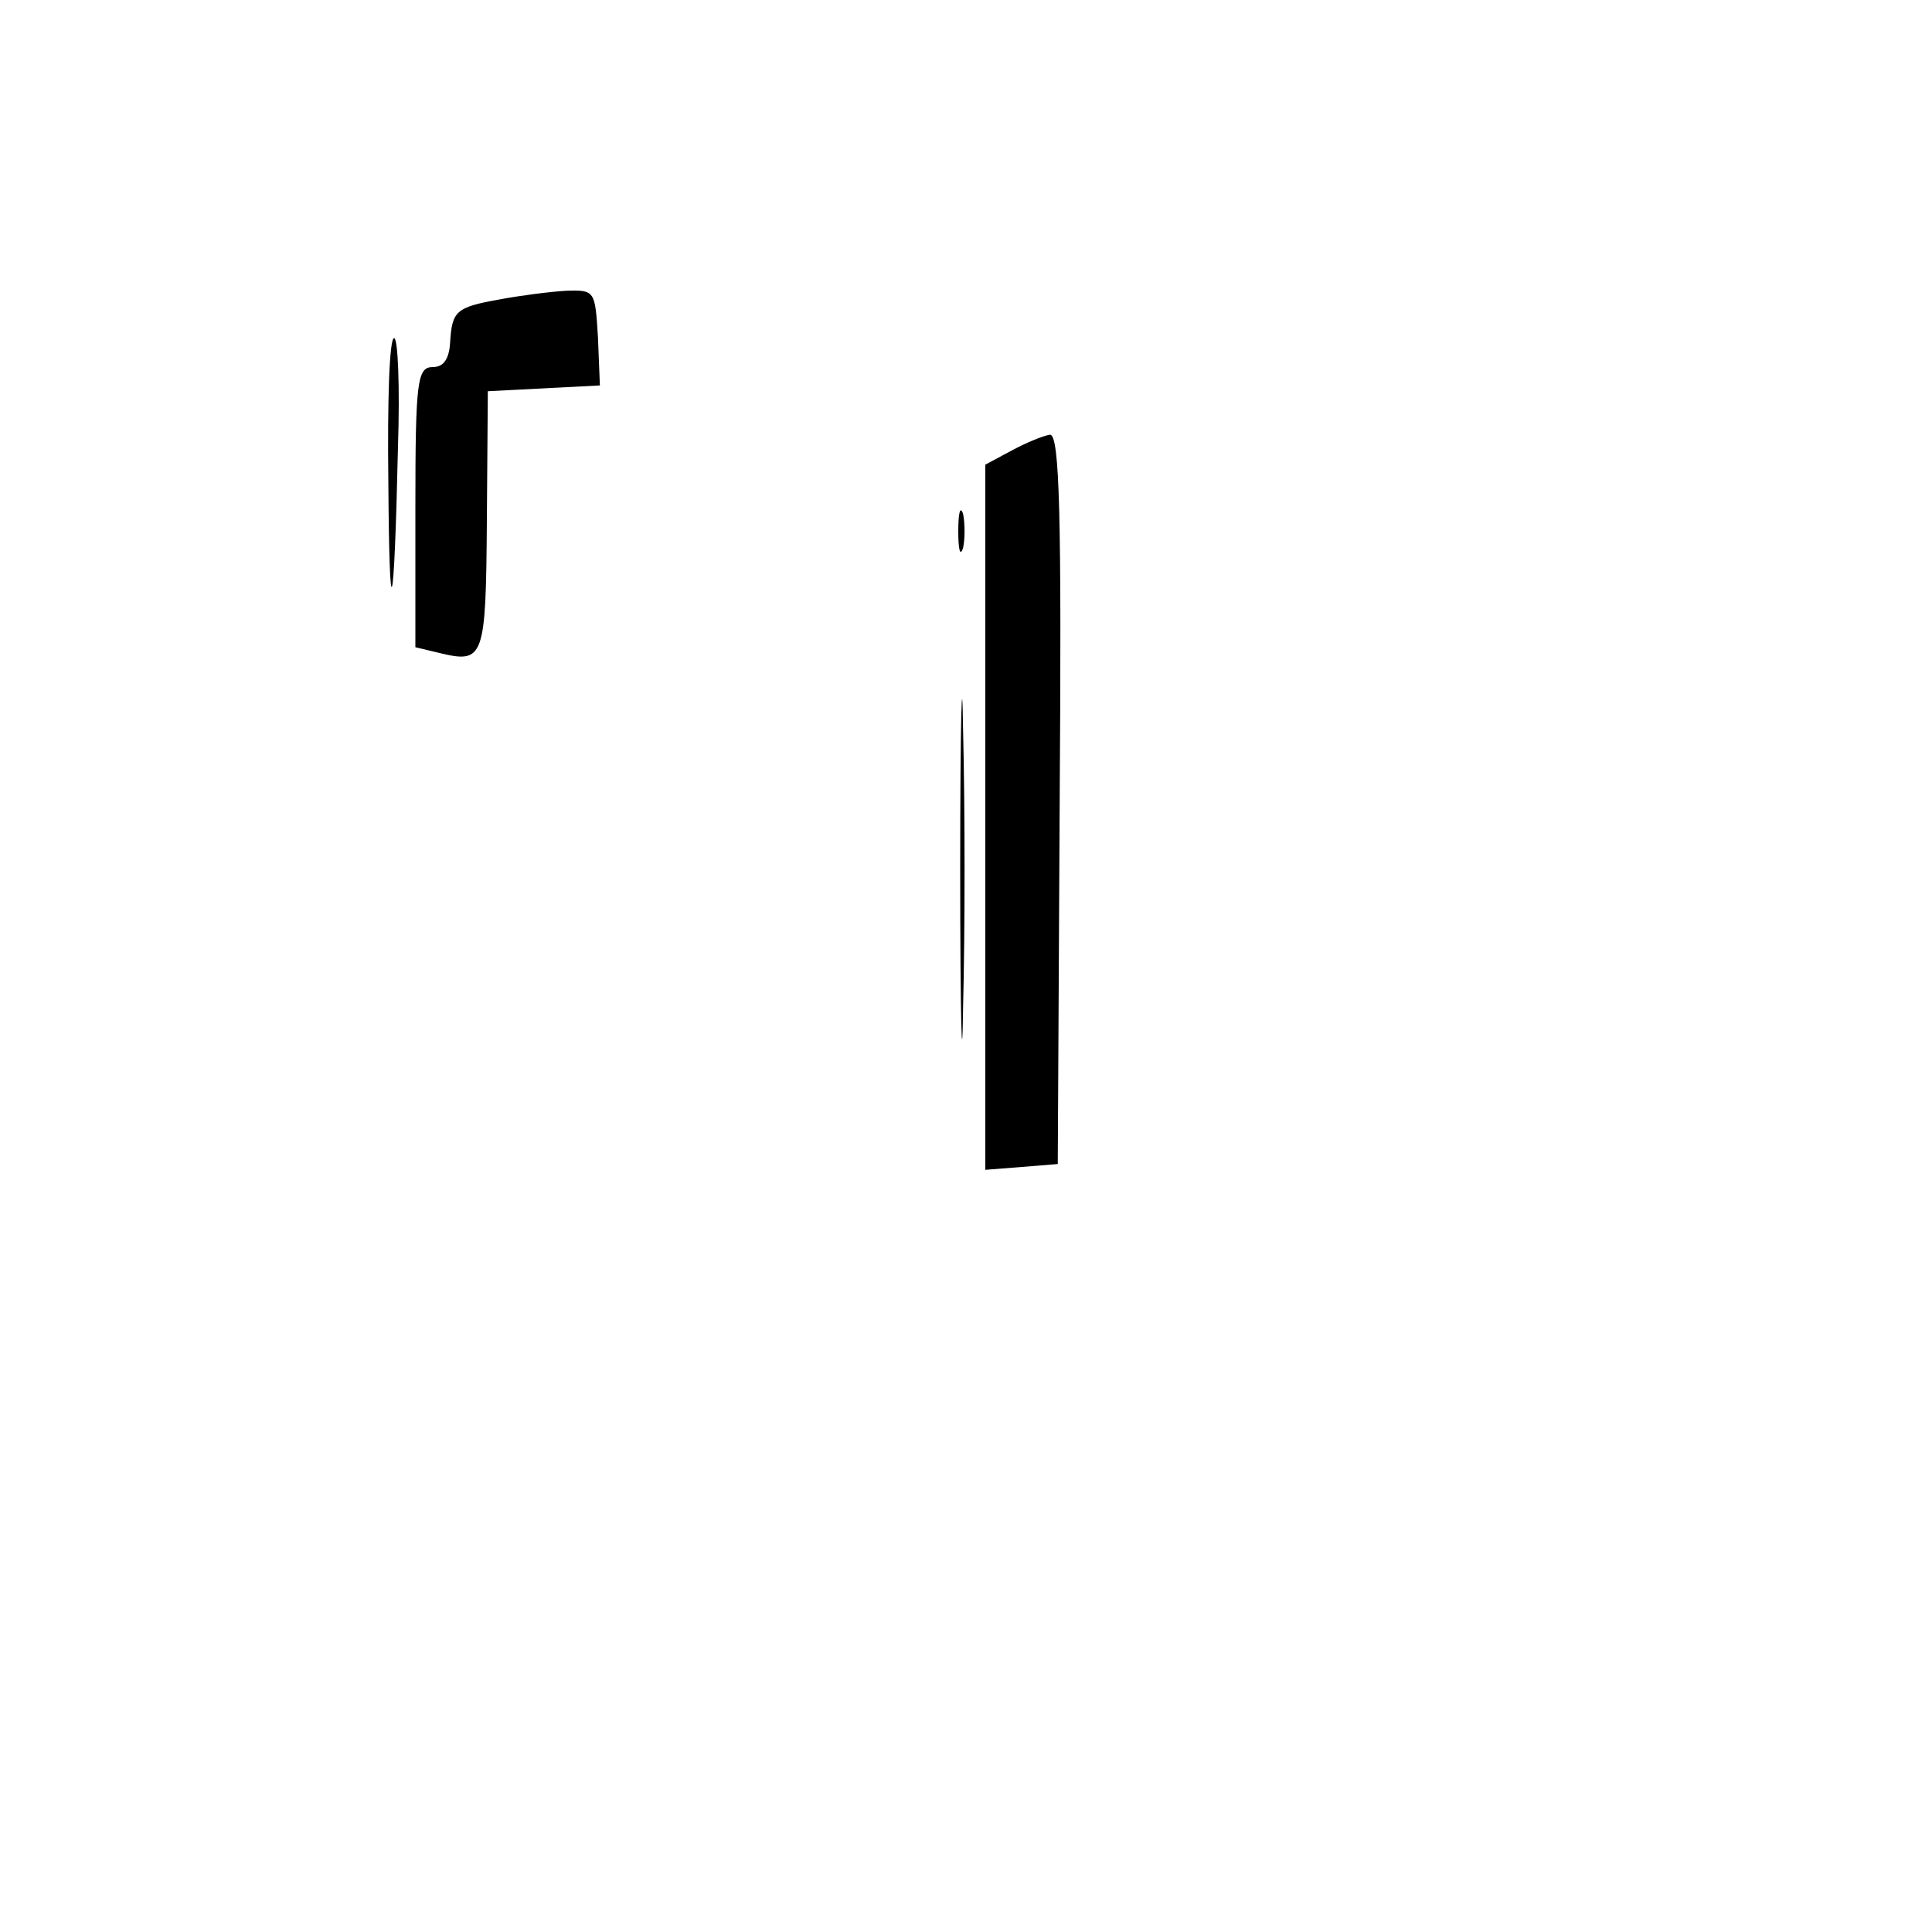 <?xml version="1.0" standalone="no"?>
<!DOCTYPE svg PUBLIC "-//W3C//DTD SVG 20010904//EN"
 "http://www.w3.org/TR/2001/REC-SVG-20010904/DTD/svg10.dtd">
<svg version="1.0" xmlns="http://www.w3.org/2000/svg"
 width="200pt" height="200pt" viewBox="0 0 200 200"
 preserveAspectRatio="xMidYMid meet">

<g transform="translate(0,200) scale(0.1,-0.1)"
fill="#000000" stroke="none">
<path d="M517 1690 c-45 -8 -49 -12 -51 -44 -1 -18 -7 -26 -18 -26 -16 0 -18
-14 -18 -145 l0 -145 25 -6 c46 -11 48 -6 49 137 l1 134 58 3 58 3 -2 50 c-3
48 -3 49 -33 48 -17 -1 -48 -5 -69 -9z"/>
<path d="M402 1503 c1 -160 6 -145 10 35 2 61 0 112 -4 112 -5 0 -7 -66 -6
-147z"/>
<path d="M1048 1534 l-28 -15 0 -365 0 -365 38 3 37 3 2 378 c2 291 0 377 -10
377 -7 -1 -24 -8 -39 -16z"/>
<path d="M992 1450 c0 -19 2 -27 5 -17 2 9 2 25 0 35 -3 9 -5 1 -5 -18z"/>
<path d="M994 1100 c0 -157 2 -221 3 -142 2 78 2 206 0 285 -1 78 -3 14 -3
-143z"/>
</g>
</svg>
